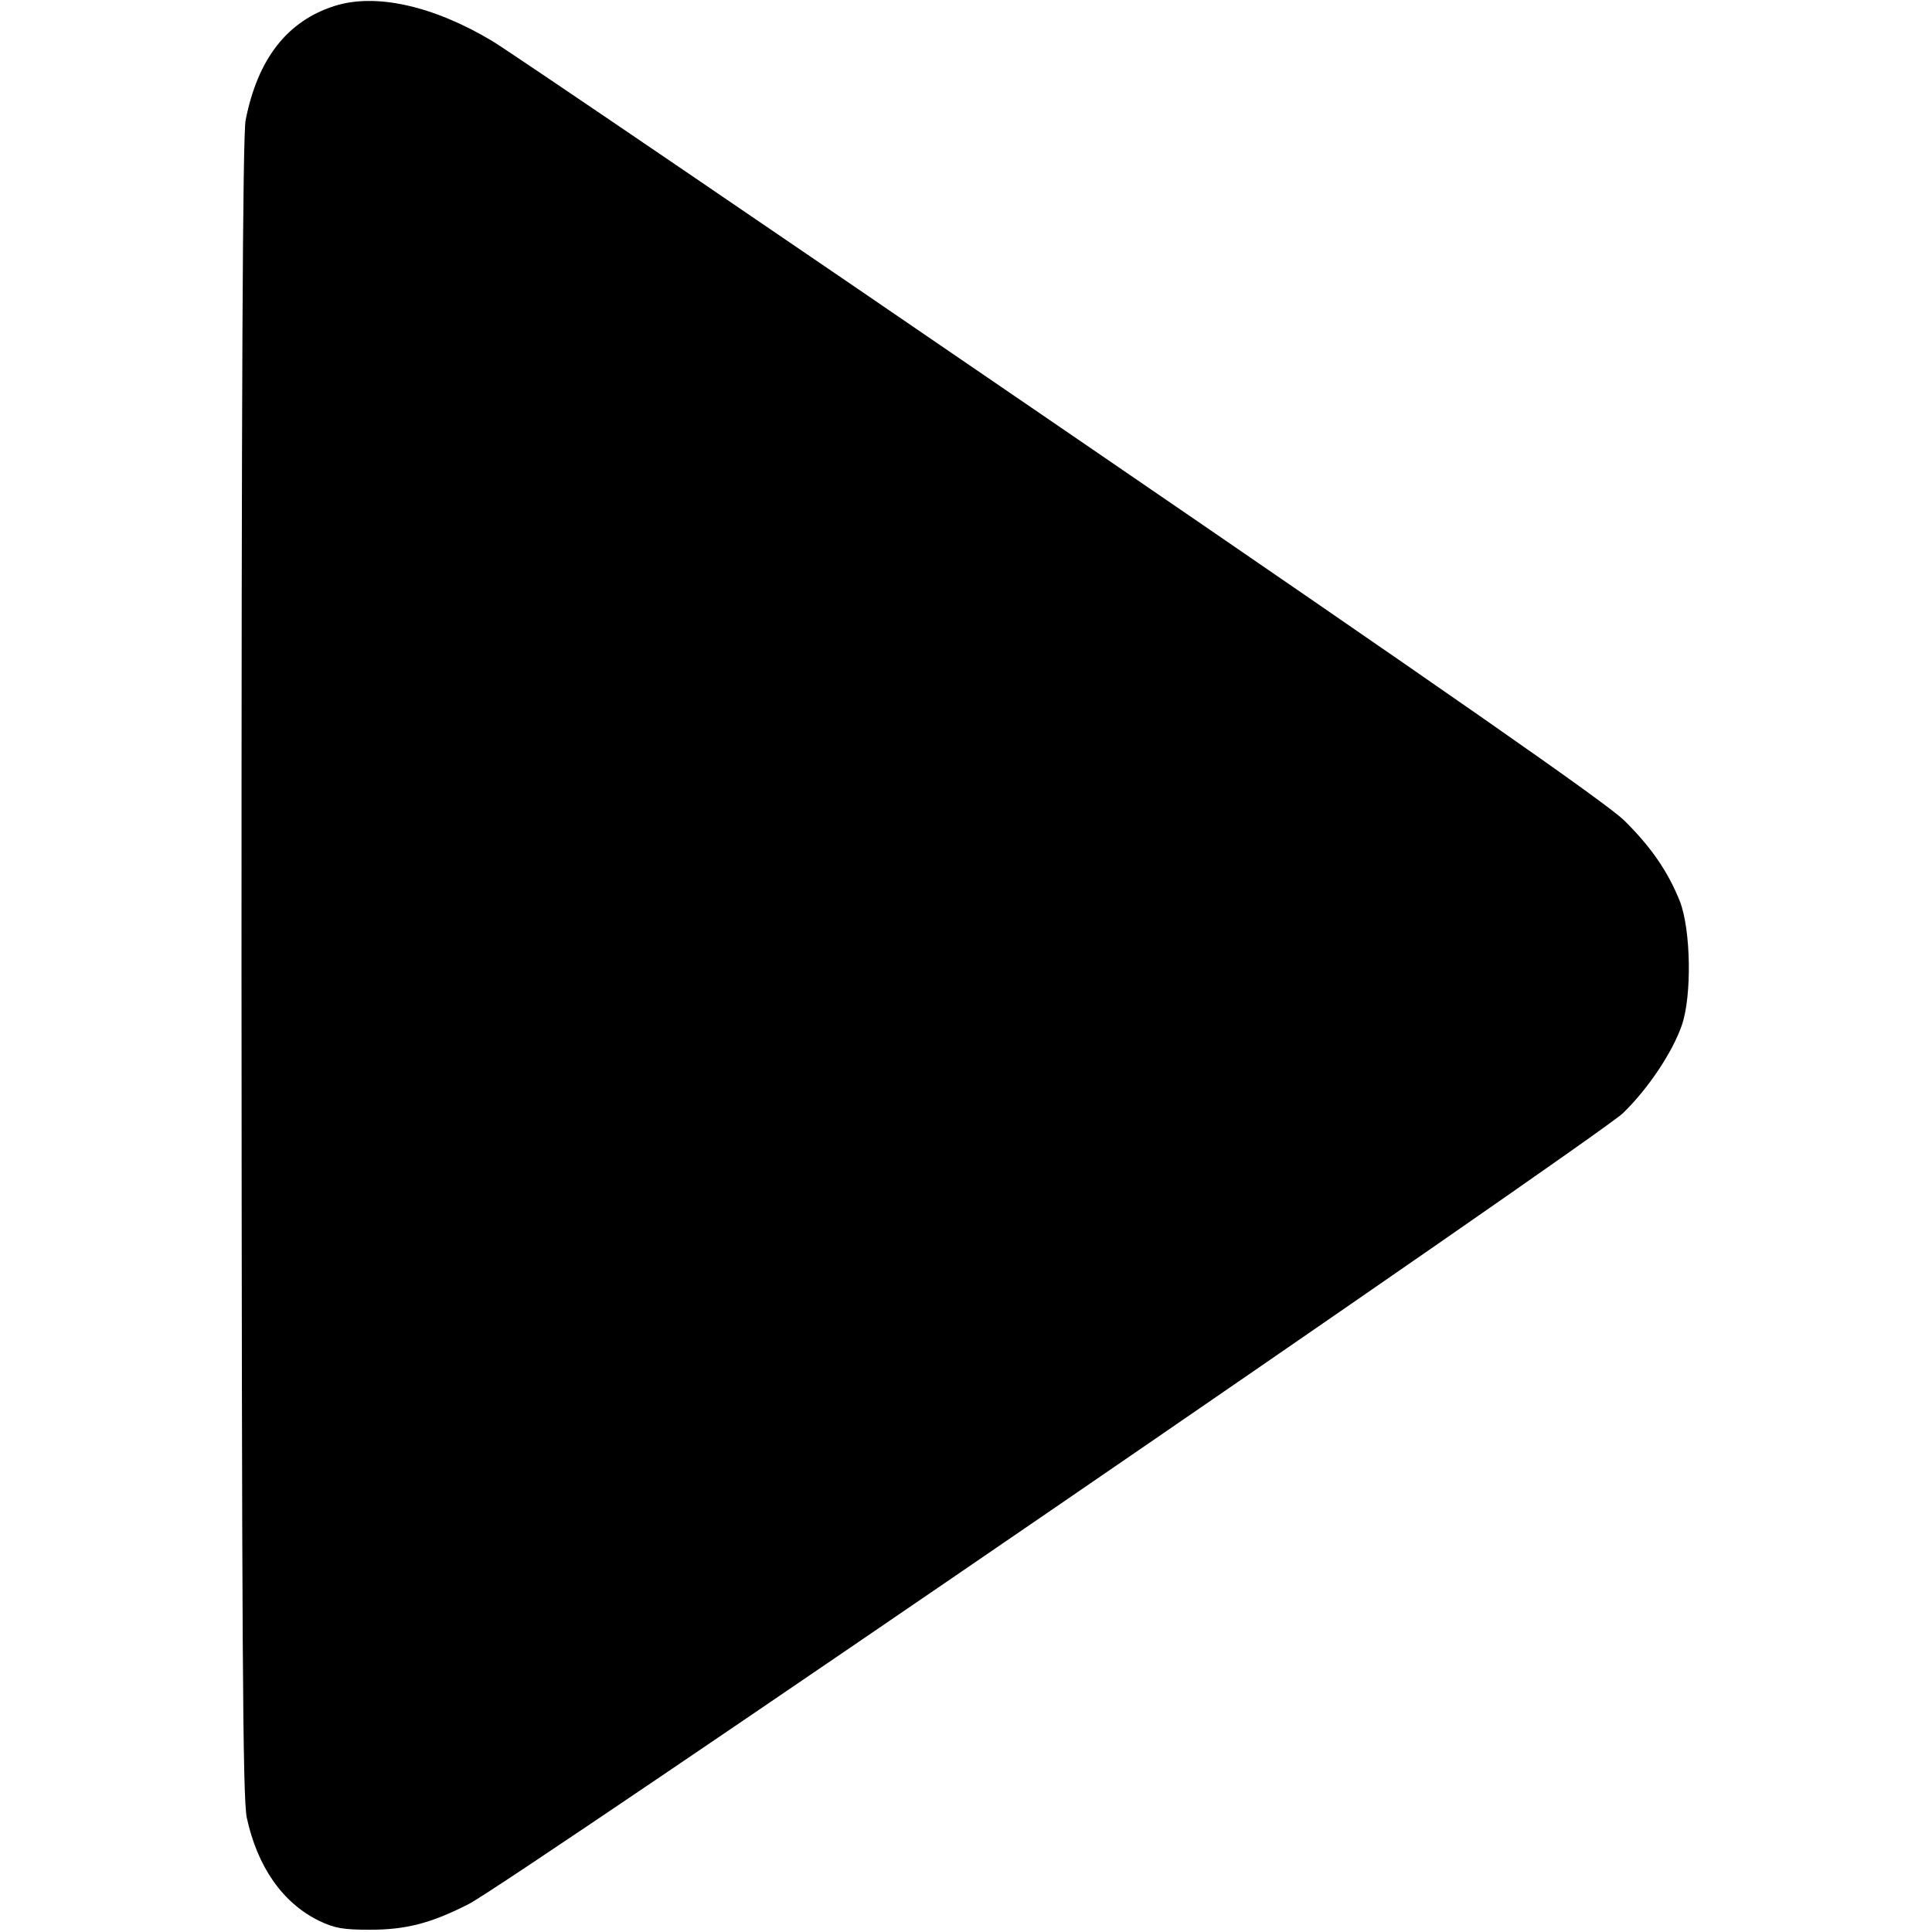 
<svg version="1.0" xmlns="http://www.w3.org/2000/svg"
 width="512pt" height="512pt" viewBox="0 0 512 512"
 preserveAspectRatio="xMidYMid meet">

<g>
    <g transform="translate(0,512) scale(0.1,-0.1)"
    fill="#000000" stroke="none">
    <path d="M886 5104 c-125 -40 -203 -140 -235 -302 -8 -37 -11 -729 -11 -2245
    1 -1790 3 -2203 14 -2254 28 -130 95 -226 191 -273 41 -20 65 -24 135 -24 96
    0 162 17 262 68 104 52 2992 2032 3059 2096 67 65 131 161 156 233 27 78 24
    253 -5 328 -31 78 -76 144 -147 214 -42 43 -477 346 -1484 1035 -783 536
    -1465 1000 -1516 1031 -157 94 -310 128 -419 93z"/>
    </g>
</g>
</svg>

